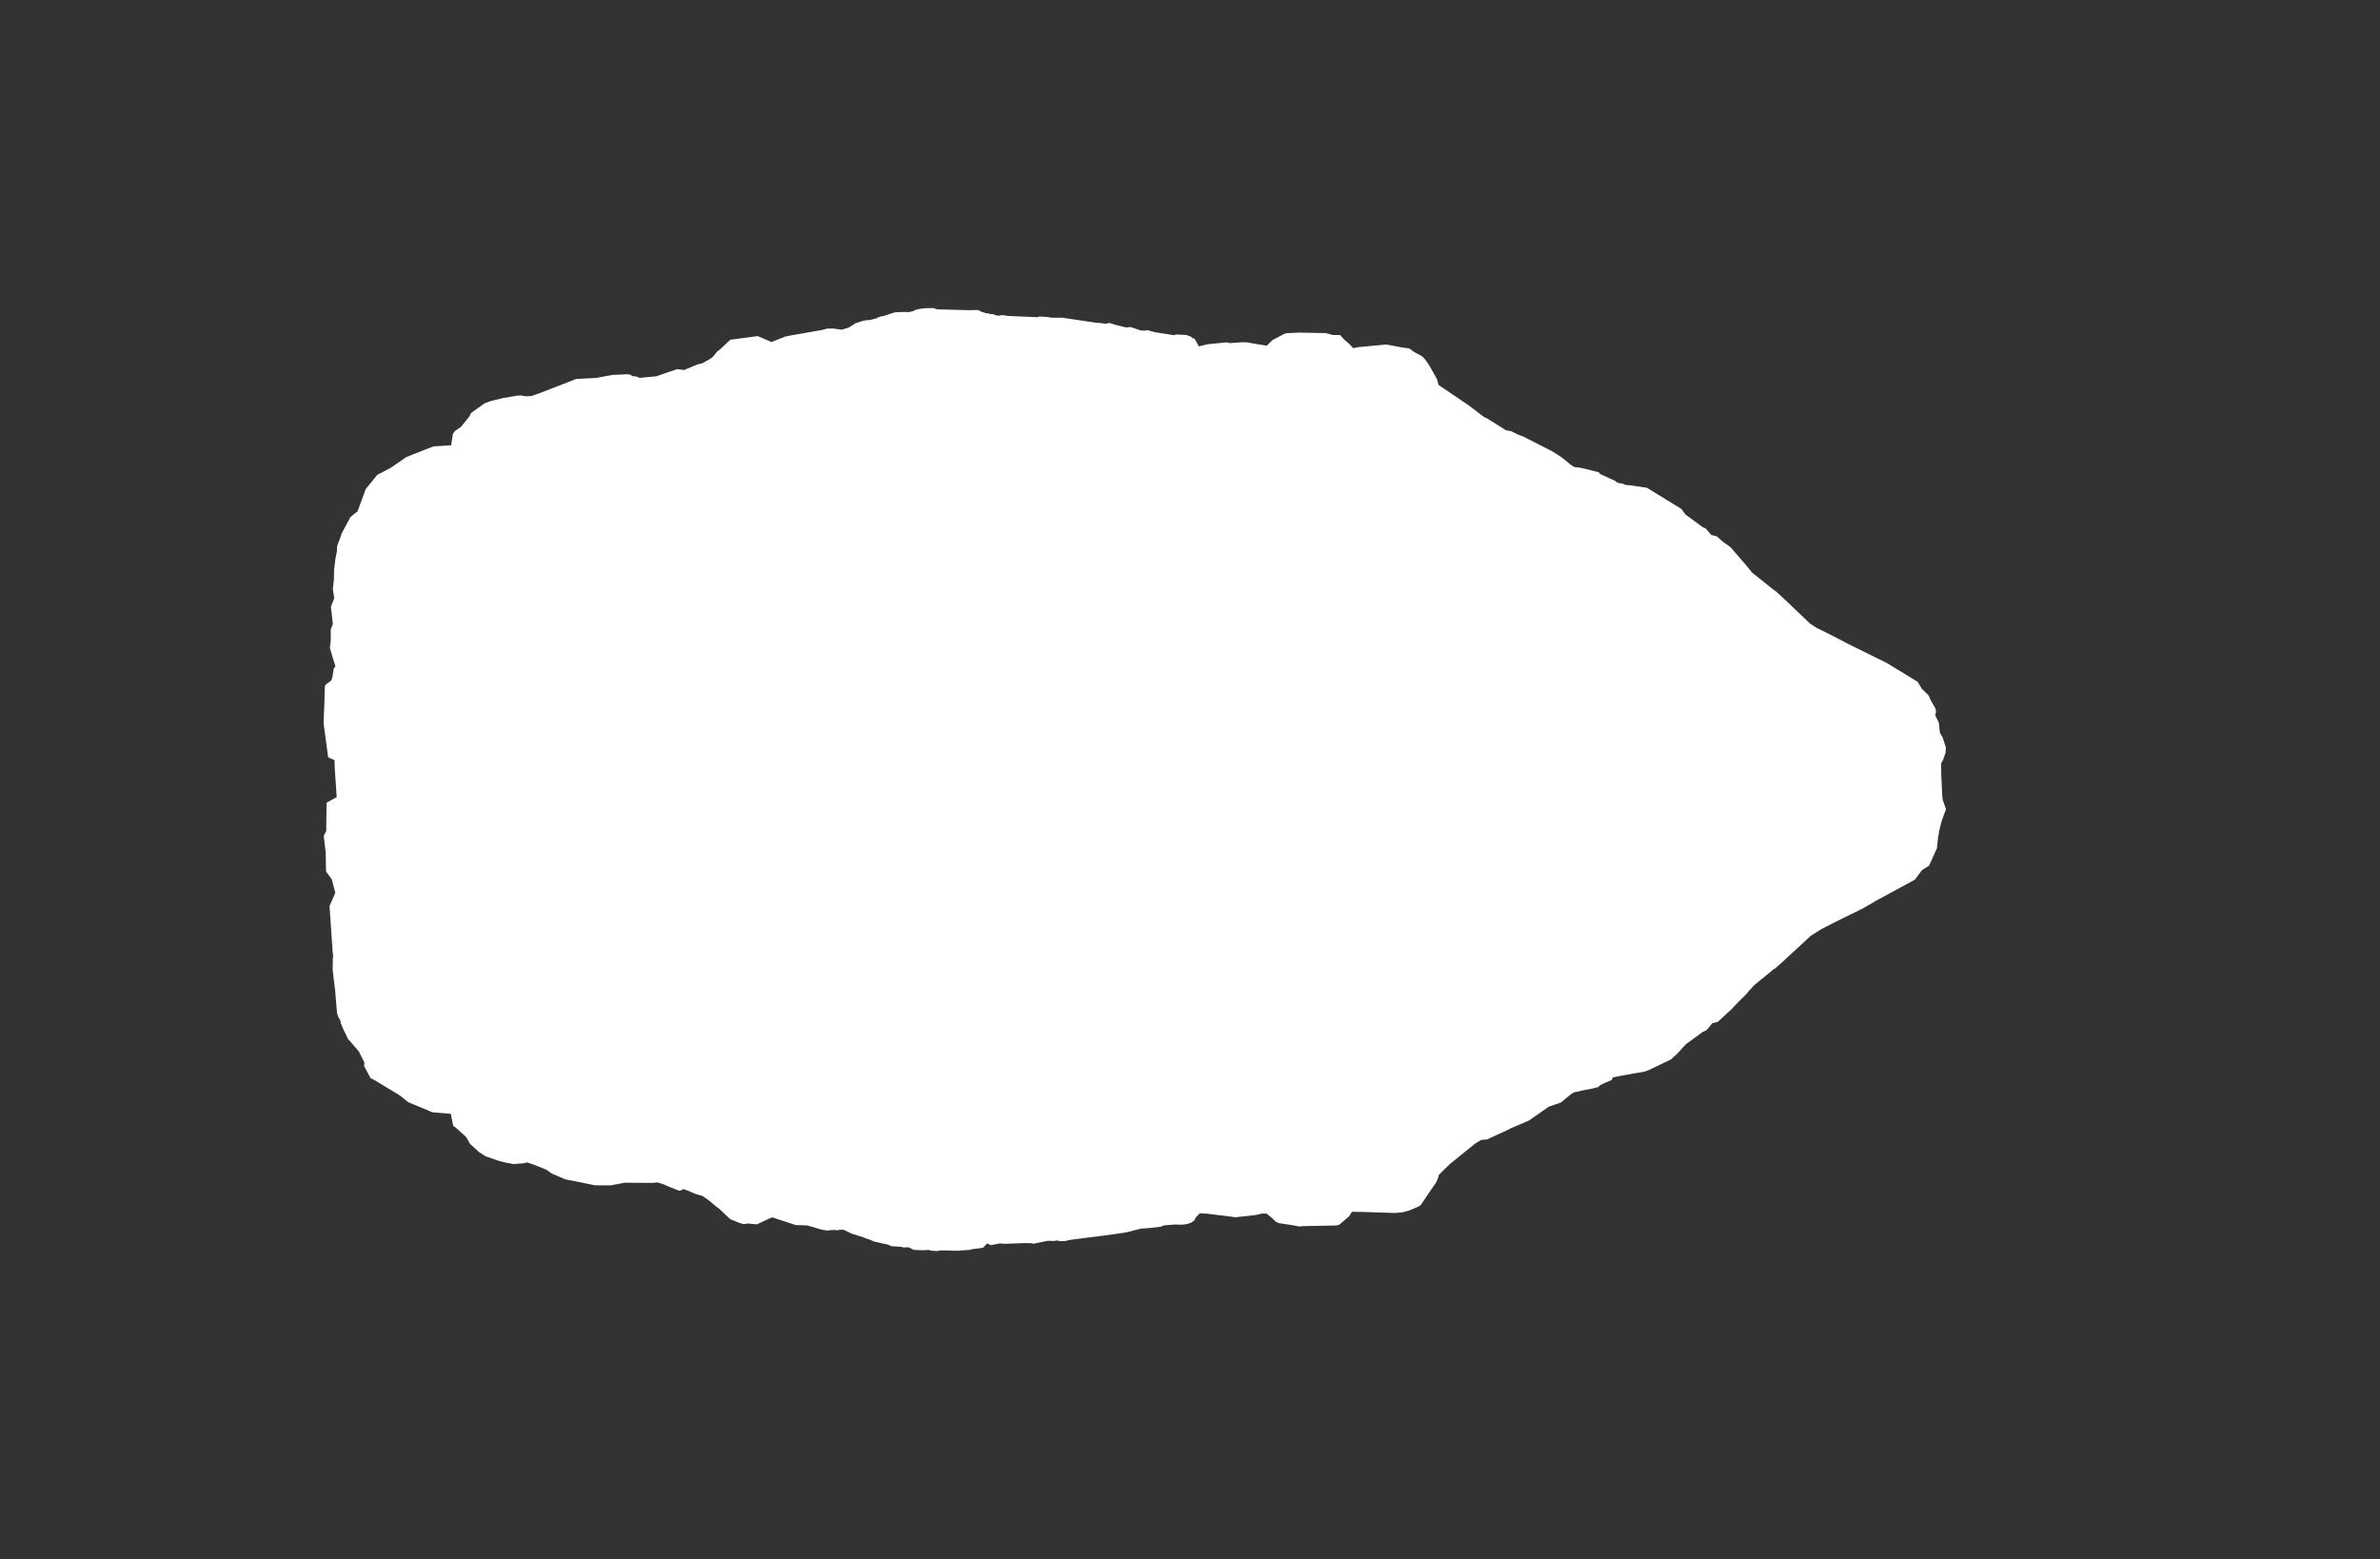 <svg width="13.6" height="8.911">
<rect width="100%" height="100%" fill="#333333" stroke="none"/>
<polygon type="contour" points="5.348,1.766 5.358,1.768 5.538,1.773 5.58,1.772 5.595,1.773 5.6,1.779 5.637,1.791 5.641,1.79 5.664,1.796 5.67,1.795 5.703,1.805 5.728,1.801 5.762,1.806 5.93,1.813 5.939,1.809 5.975,1.811 5.99,1.812 6.007,1.816 6.071,1.816 6.265,1.845 6.284,1.846 6.3,1.848 6.309,1.849 6.318,1.851 6.337,1.846 6.339,1.846 6.383,1.859 6.423,1.869 6.441,1.872 6.457,1.869 6.46,1.869 6.52,1.889 6.542,1.89 6.556,1.887 6.589,1.896 6.6,1.899 6.71,1.916 6.72,1.912 6.774,1.914 6.782,1.916 6.787,1.917 6.792,1.92 6.801,1.922 6.815,1.933 6.826,1.936 6.851,1.98 6.898,1.968 7.007,1.957 7.029,1.961 7.102,1.956 7.127,1.957 7.177,1.966 7.239,1.976 7.271,1.944 7.326,1.915 7.341,1.907 7.355,1.904 7.358,1.904 7.428,1.901 7.577,1.904 7.617,1.915 7.658,1.915 7.684,1.944 7.703,1.959 7.733,1.99 7.767,1.983 7.773,1.983 7.921,1.969 8.013,1.986 8.054,1.992 8.081,2.012 8.127,2.037 8.144,2.055 8.153,2.068 8.169,2.092 8.207,2.159 8.212,2.169 8.22,2.2 8.39,2.315 8.478,2.382 8.489,2.388 8.494,2.389 8.605,2.459 8.637,2.465 8.67,2.482 8.708,2.497 8.869,2.579 8.913,2.607 8.916,2.609 8.919,2.611 8.932,2.621 8.94,2.627 8.979,2.659 8.995,2.669 9.033,2.674 9.104,2.691 9.106,2.692 9.106,2.692 9.132,2.698 9.135,2.699 9.145,2.71 9.176,2.724 9.202,2.736 9.227,2.747 9.242,2.759 9.263,2.763 9.269,2.764 9.279,2.767 9.285,2.771 9.324,2.775 9.411,2.788 9.582,2.893 9.608,2.909 9.632,2.942 9.655,2.958 9.728,3.012 9.747,3.021 9.767,3.044 9.779,3.058 9.81,3.065 9.842,3.094 9.889,3.128 9.985,3.239 10.011,3.272 10.116,3.356 10.137,3.373 10.141,3.375 10.142,3.376 10.147,3.379 10.195,3.423 10.343,3.564 10.384,3.591 10.389,3.593 10.4,3.598 10.476,3.636 10.564,3.682 10.779,3.788 10.779,3.788 10.78,3.789 10.78,3.789 10.781,3.789 10.958,3.897 10.981,3.936 11.021,3.975 11.033,4.003 11.06,4.05 11.063,4.065 11.059,4.09 11.079,4.13 11.085,4.188 11.1,4.213 11.114,4.256 11.119,4.272 11.118,4.3 11.114,4.312 11.104,4.342 11.092,4.363 11.093,4.434 11.099,4.553 11.101,4.571 11.12,4.625 11.095,4.693 11.08,4.753 11.078,4.774 11.076,4.774 11.068,4.849 11.023,4.948 10.983,4.973 10.942,5.028 10.719,5.149 10.691,5.166 10.683,5.17 10.672,5.176 10.651,5.189 10.491,5.268 10.42,5.304 10.399,5.316 10.347,5.349 10.177,5.506 10.145,5.534 10.133,5.541 10.117,5.555 10.024,5.631 10.01,5.647 9.997,5.66 9.974,5.687 9.908,5.753 9.9,5.763 9.817,5.84 9.784,5.849 9.756,5.883 9.749,5.89 9.73,5.898 9.655,5.953 9.633,5.969 9.584,6.023 9.547,6.056 9.493,6.082 9.422,6.116 9.394,6.126 9.333,6.136 9.273,6.147 9.268,6.148 9.216,6.158 9.21,6.173 9.184,6.184 9.178,6.186 9.144,6.202 9.132,6.214 9.112,6.218 9.11,6.219 9.108,6.22 9.041,6.233 9.017,6.239 9.015,6.24 8.994,6.243 8.973,6.257 8.938,6.286 8.921,6.3 8.918,6.302 8.916,6.303 8.851,6.325 8.736,6.405 8.652,6.441 8.635,6.448 8.608,6.462 8.588,6.471 8.496,6.513 8.465,6.515 8.43,6.536 8.284,6.654 8.222,6.715 8.219,6.729 8.21,6.751 8.204,6.762 8.166,6.817 8.12,6.886 8.106,6.896 8.055,6.918 8.015,6.929 7.972,6.933 7.783,6.927 7.761,6.927 7.726,6.926 7.708,6.953 7.653,7 7.639,7.004 7.611,7.005 7.45,7.008 7.424,7.01 7.38,7.002 7.308,6.991 7.289,6.982 7.281,6.973 7.239,6.937 7.215,6.936 7.173,6.945 7.063,6.957 7.046,6.956 7.043,6.955 6.898,6.937 6.856,6.935 6.835,6.956 6.824,6.976 6.807,6.988 6.787,6.995 6.765,6.999 6.738,7 6.72,6.999 6.72,6.999 6.711,6.999 6.65,7.004 6.634,7.011 6.578,7.018 6.517,7.023 6.513,7.024 6.435,7.044 6.431,7.044 6.423,7.046 6.31,7.062 6.309,7.062 6.303,7.063 6.285,7.065 6.112,7.087 6.089,7.093 6.06,7.094 6.038,7.09 6.024,7.093 5.987,7.092 5.904,7.109 5.9,7.106 5.857,7.105 5.745,7.109 5.737,7.109 5.712,7.107 5.662,7.117 5.641,7.107 5.618,7.131 5.613,7.132 5.547,7.141 5.544,7.144 5.536,7.144 5.474,7.149 5.391,7.147 5.369,7.147 5.358,7.151 5.317,7.148 5.309,7.144 5.276,7.146 5.223,7.144 5.191,7.129 5.165,7.13 5.146,7.126 5.094,7.123 5.075,7.114 4.997,7.097 4.962,7.082 4.948,7.079 4.939,7.074 4.867,7.051 4.821,7.029 4.799,7.029 4.787,7.032 4.773,7.03 4.742,7.031 4.732,7.034 4.695,7.028 4.612,7.004 4.547,7.002 4.413,6.958 4.393,6.966 4.325,6.998 4.272,6.993 4.251,6.997 4.226,6.99 4.179,6.971 4.171,6.967 4.107,6.906 4.097,6.9 4.051,6.861 4.013,6.835 3.99,6.829 3.971,6.823 3.954,6.815 3.906,6.796 3.889,6.805 3.879,6.805 3.823,6.783 3.796,6.771 3.783,6.766 3.755,6.758 3.731,6.761 3.569,6.76 3.491,6.775 3.418,6.775 3.414,6.774 3.406,6.775 3.401,6.775 3.274,6.749 3.231,6.741 3.203,6.729 3.152,6.707 3.123,6.686 3.071,6.665 3.054,6.658 3.012,6.644 2.993,6.649 2.951,6.652 2.937,6.654 2.885,6.644 2.85,6.635 2.841,6.632 2.778,6.61 2.771,6.607 2.764,6.602 2.736,6.584 2.731,6.579 2.686,6.538 2.663,6.498 2.603,6.444 2.591,6.436 2.589,6.431 2.576,6.366 2.514,6.361 2.475,6.358 2.457,6.352 2.437,6.343 2.333,6.3 2.283,6.26 2.144,6.176 2.124,6.165 2.119,6.163 2.118,6.163 2.081,6.094 2.082,6.072 2.056,6.021 2.052,6.012 2.033,5.989 1.994,5.944 1.99,5.941 1.989,5.939 1.961,5.881 1.953,5.862 1.946,5.844 1.945,5.832 1.936,5.818 1.926,5.793 1.924,5.766 1.917,5.686 1.916,5.679 1.917,5.677 1.901,5.545 1.902,5.475 1.904,5.463 1.901,5.442 1.883,5.179 1.916,5.103 1.908,5.072 1.896,5.026 1.863,4.981 1.861,4.872 1.85,4.776 1.864,4.751 1.866,4.59 1.867,4.589 1.868,4.587 1.924,4.556 1.912,4.378 1.912,4.345 1.88,4.331 1.877,4.329 1.874,4.323 1.872,4.305 1.849,4.134 1.854,4.009 1.856,3.923 1.862,3.912 1.893,3.89 1.9,3.868 1.907,3.82 1.917,3.809 1.901,3.758 1.885,3.703 1.89,3.661 1.89,3.597 1.902,3.567 1.891,3.468 1.91,3.419 1.902,3.366 1.908,3.312 1.909,3.258 1.916,3.198 1.925,3.152 1.926,3.122 1.947,3.066 1.952,3.05 1.953,3.05 1.953,3.048 1.955,3.044 2.002,2.956 2.022,2.939 2.043,2.923 2.09,2.795 2.156,2.714 2.231,2.675 2.321,2.613 2.426,2.571 2.479,2.551 2.499,2.55 2.578,2.545 2.588,2.48 2.599,2.464 2.635,2.439 2.683,2.379 2.687,2.37 2.691,2.362 2.701,2.354 2.764,2.309 2.772,2.304 2.778,2.302 2.805,2.292 2.818,2.289 2.875,2.275 2.959,2.261 2.975,2.26 3.003,2.265 3.036,2.264 3.084,2.247 3.28,2.171 3.293,2.166 3.407,2.16 3.499,2.143 3.587,2.139 3.603,2.142 3.614,2.15 3.633,2.151 3.656,2.16 3.683,2.157 3.749,2.151 3.869,2.11 3.872,2.11 3.909,2.115 3.955,2.096 3.976,2.087 3.996,2.08 4.012,2.077 4.055,2.053 4.072,2.041 4.1,2.007 4.109,2.002 4.171,1.944 4.176,1.941 4.179,1.941 4.33,1.921 4.408,1.955 4.489,1.923 4.531,1.915 4.698,1.886 4.732,1.877 4.741,1.879 4.756,1.877 4.776,1.88 4.787,1.881 4.799,1.883 4.81,1.884 4.821,1.881 4.841,1.875 4.849,1.873 4.879,1.854 4.885,1.849 4.927,1.835 4.945,1.831 4.954,1.83 4.97,1.829 4.98,1.827 5.001,1.821 5.005,1.821 5.021,1.813 5.035,1.808 5.046,1.807 5.068,1.8 5.114,1.785 5.168,1.783 5.194,1.784 5.216,1.779 5.234,1.77 5.27,1.763 5.299,1.761 5.336,1.761" style="fill: white" />
</svg>
